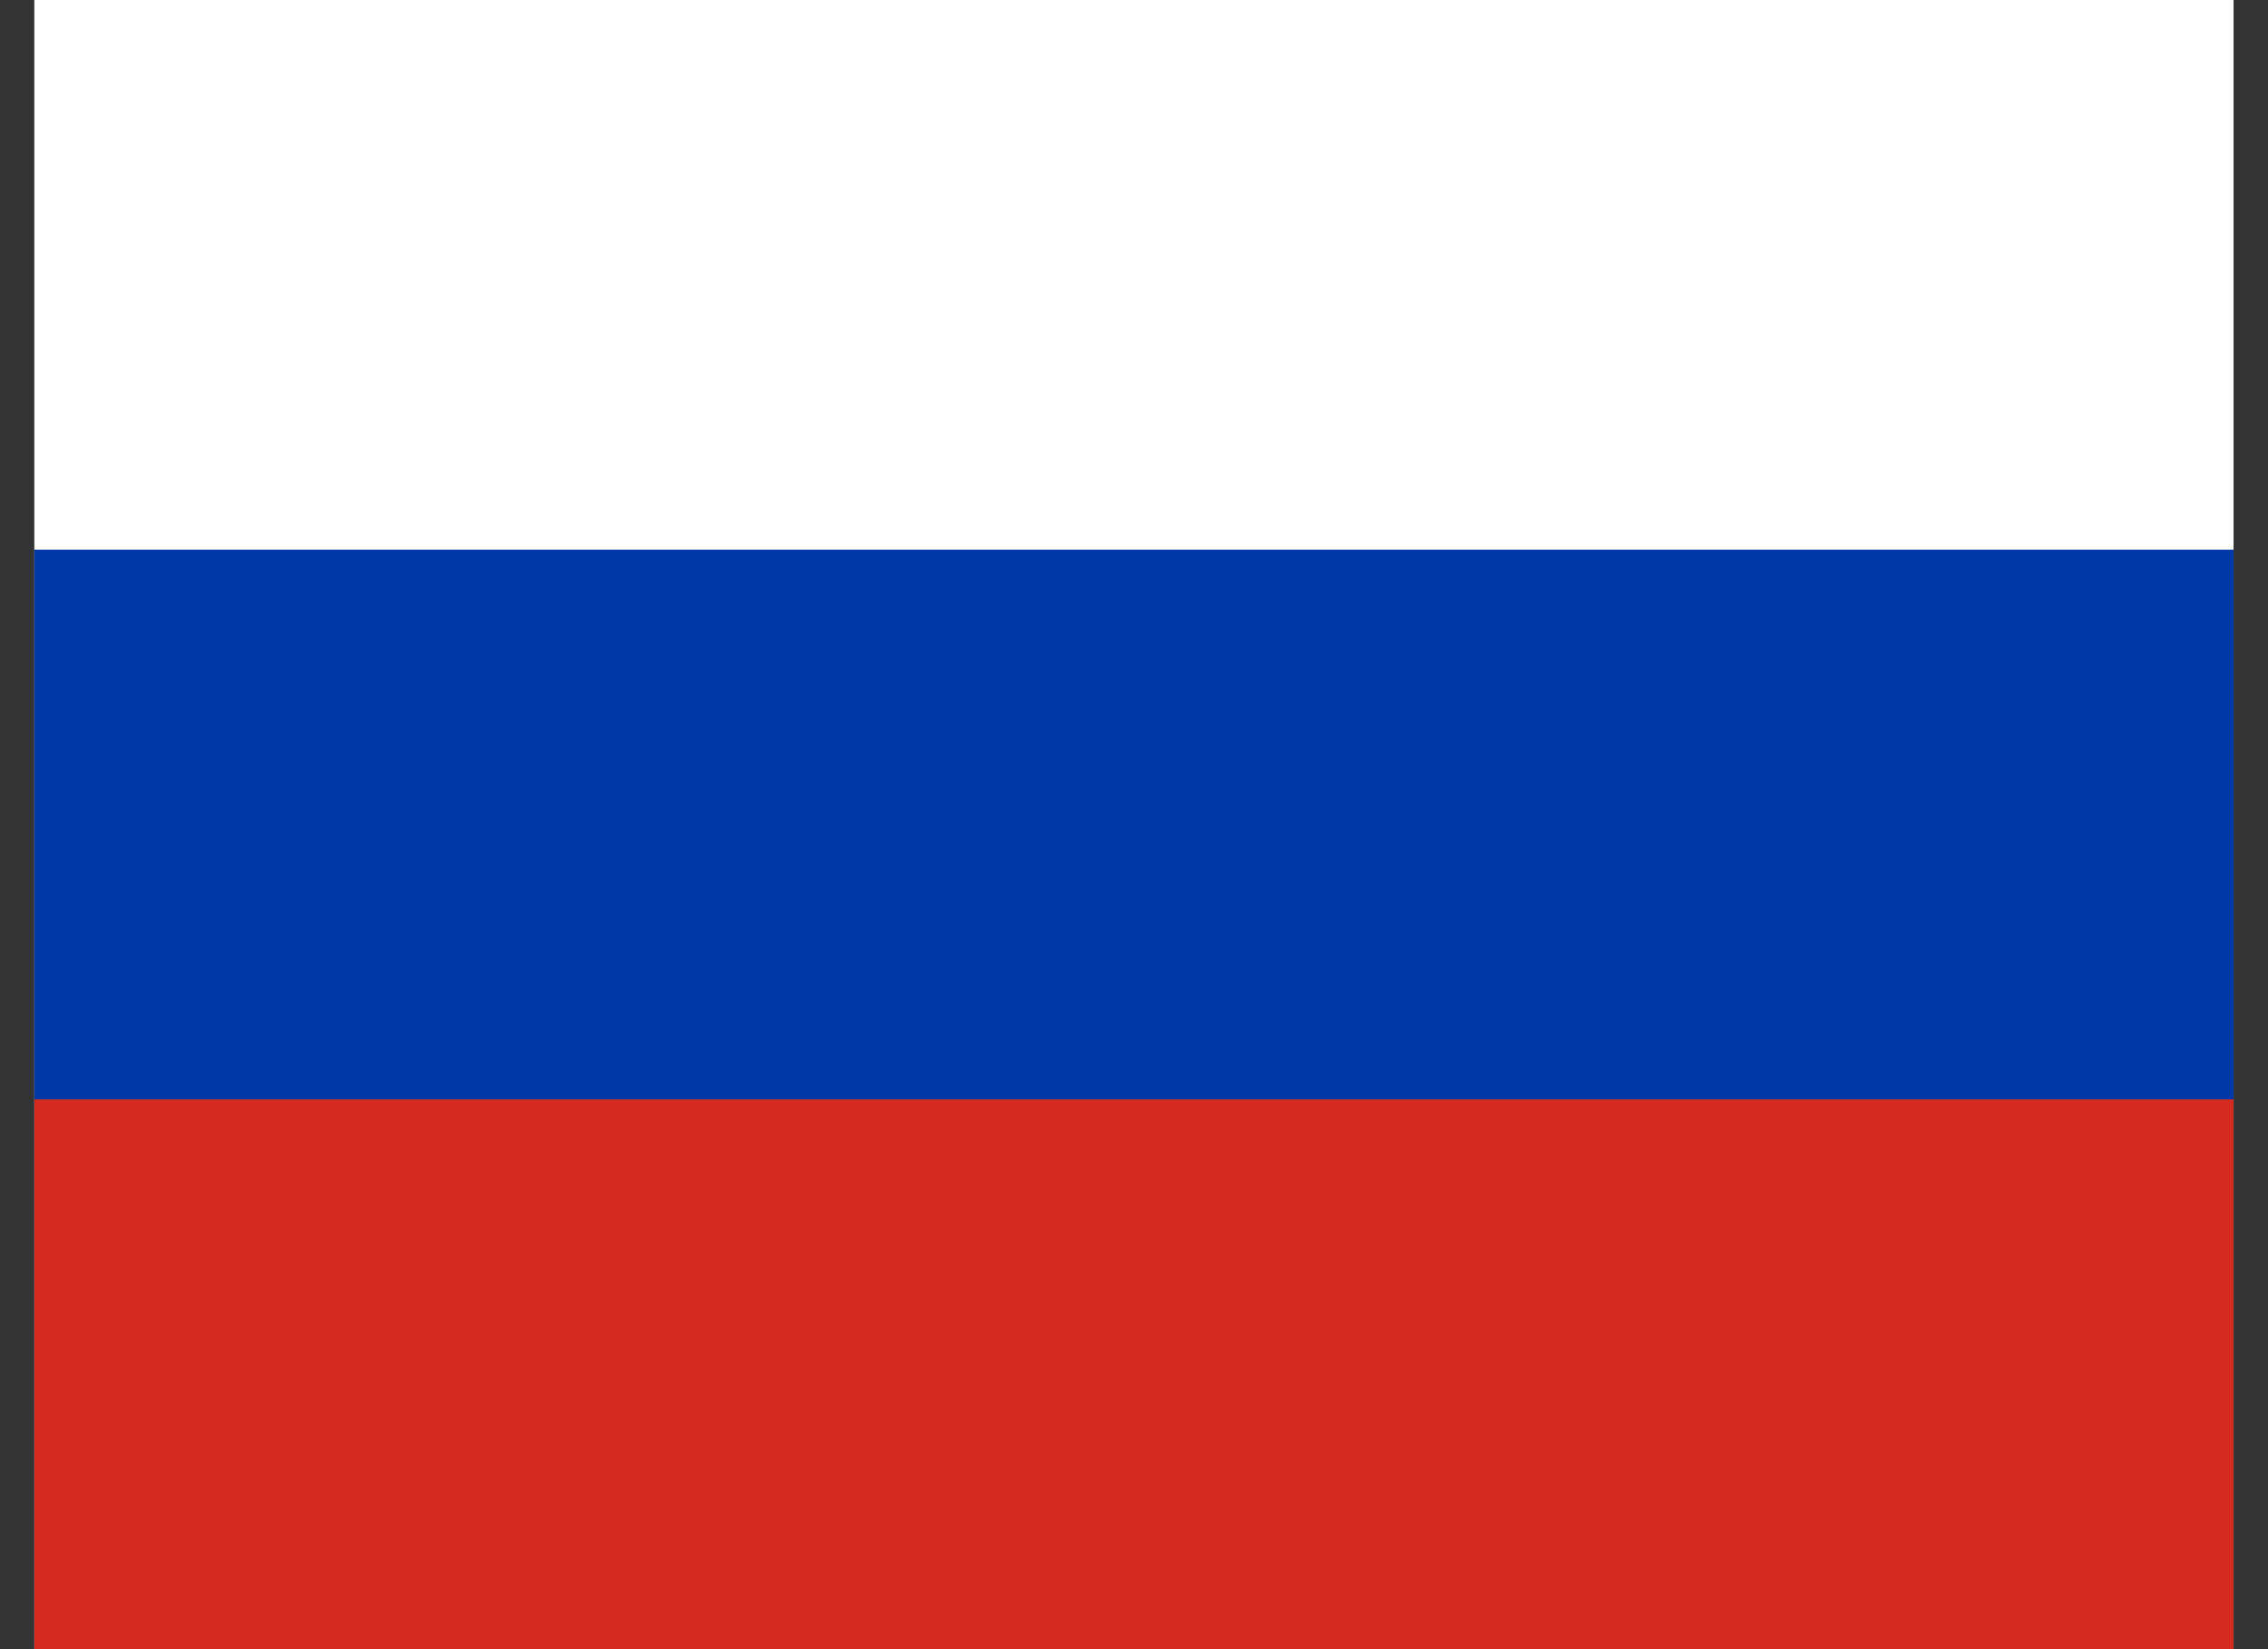 <svg width="22" height="16" viewBox="0 0 22 16" fill="none" xmlns="http://www.w3.org/2000/svg">
<rect x="0" y="0" width="22" height="16" fill="#333333" stroke="none"/>
<g clip-path="url(#clip0_407_4859)">
<path fill-rule="evenodd" clip-rule="evenodd" d="M0.333 0H21.667V16H0.333V0Z" fill="white"/>
<path fill-rule="evenodd" clip-rule="evenodd" d="M0.333 5.333H21.667V16H0.333V5.333Z" fill="#0039A6"/>
<path fill-rule="evenodd" clip-rule="evenodd" d="M0.333 10.666H21.667V16H0.333V10.666Z" fill="#D52B1E"/>
</g>
<defs>
<clipPath id="clip0_407_4859">
<rect width="21.333" height="16" fill="white" transform="translate(0.333)"/>
</clipPath>
</defs>
</svg>
